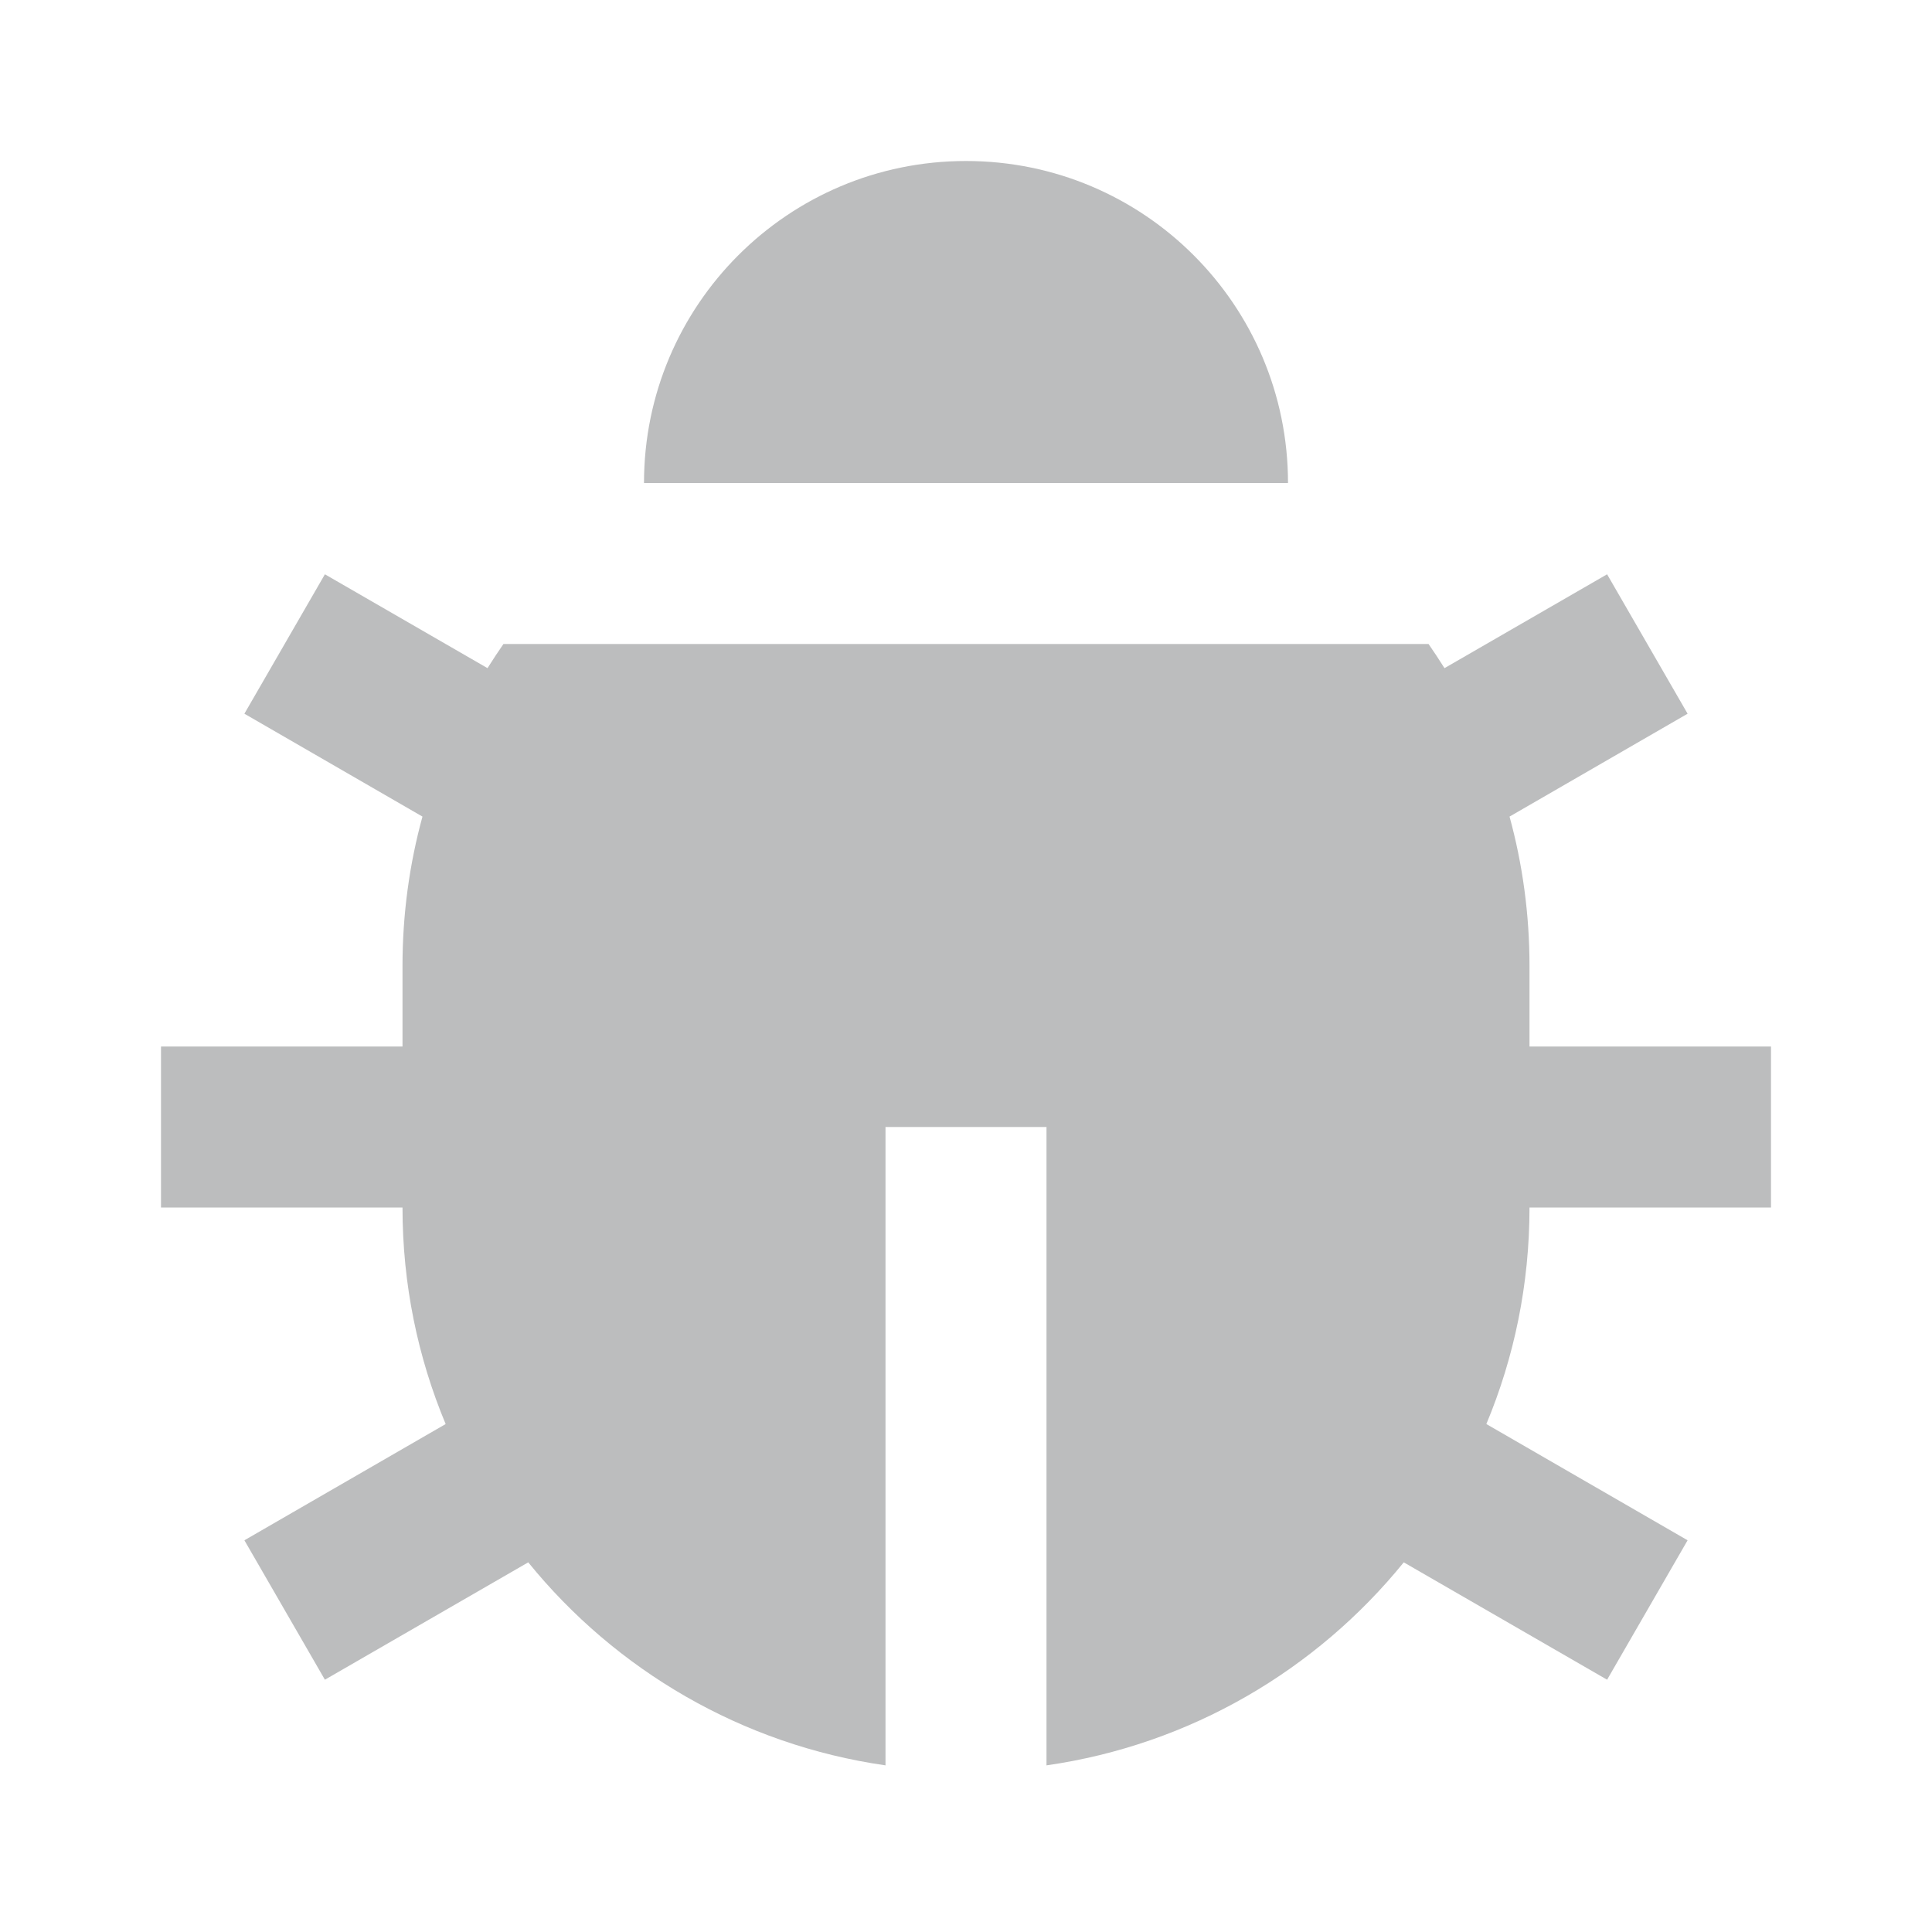 <svg width="12" height="12" viewBox="0 0 12 12" fill="none" xmlns="http://www.w3.org/2000/svg">
<path d="M3.028 4.15C3.06 4.099 3.093 4.049 3.127 4H8.873C8.907 4.049 8.94 4.099 8.972 4.15L9.982 3.567L10.482 4.433L9.376 5.072C9.457 5.367 9.5 5.679 9.5 6V6.5H11V7.5H9.5C9.5 7.977 9.405 8.431 9.232 8.845L10.482 9.567L9.982 10.433L8.719 9.704C8.177 10.372 7.393 10.837 6.5 10.965V7H5.5V10.965C4.607 10.837 3.823 10.372 3.281 9.704L2.018 10.433L1.518 9.567L2.768 8.845C2.595 8.431 2.5 7.977 2.5 7.5H1V6.5H2.5V6C2.5 5.679 2.543 5.367 2.624 5.072L1.518 4.433L2.018 3.567L3.028 4.15ZM4 3C4 1.895 4.895 1 6 1C7.105 1 8 1.895 8 3H4Z" fill="#BCBDBE"/>
</svg>
